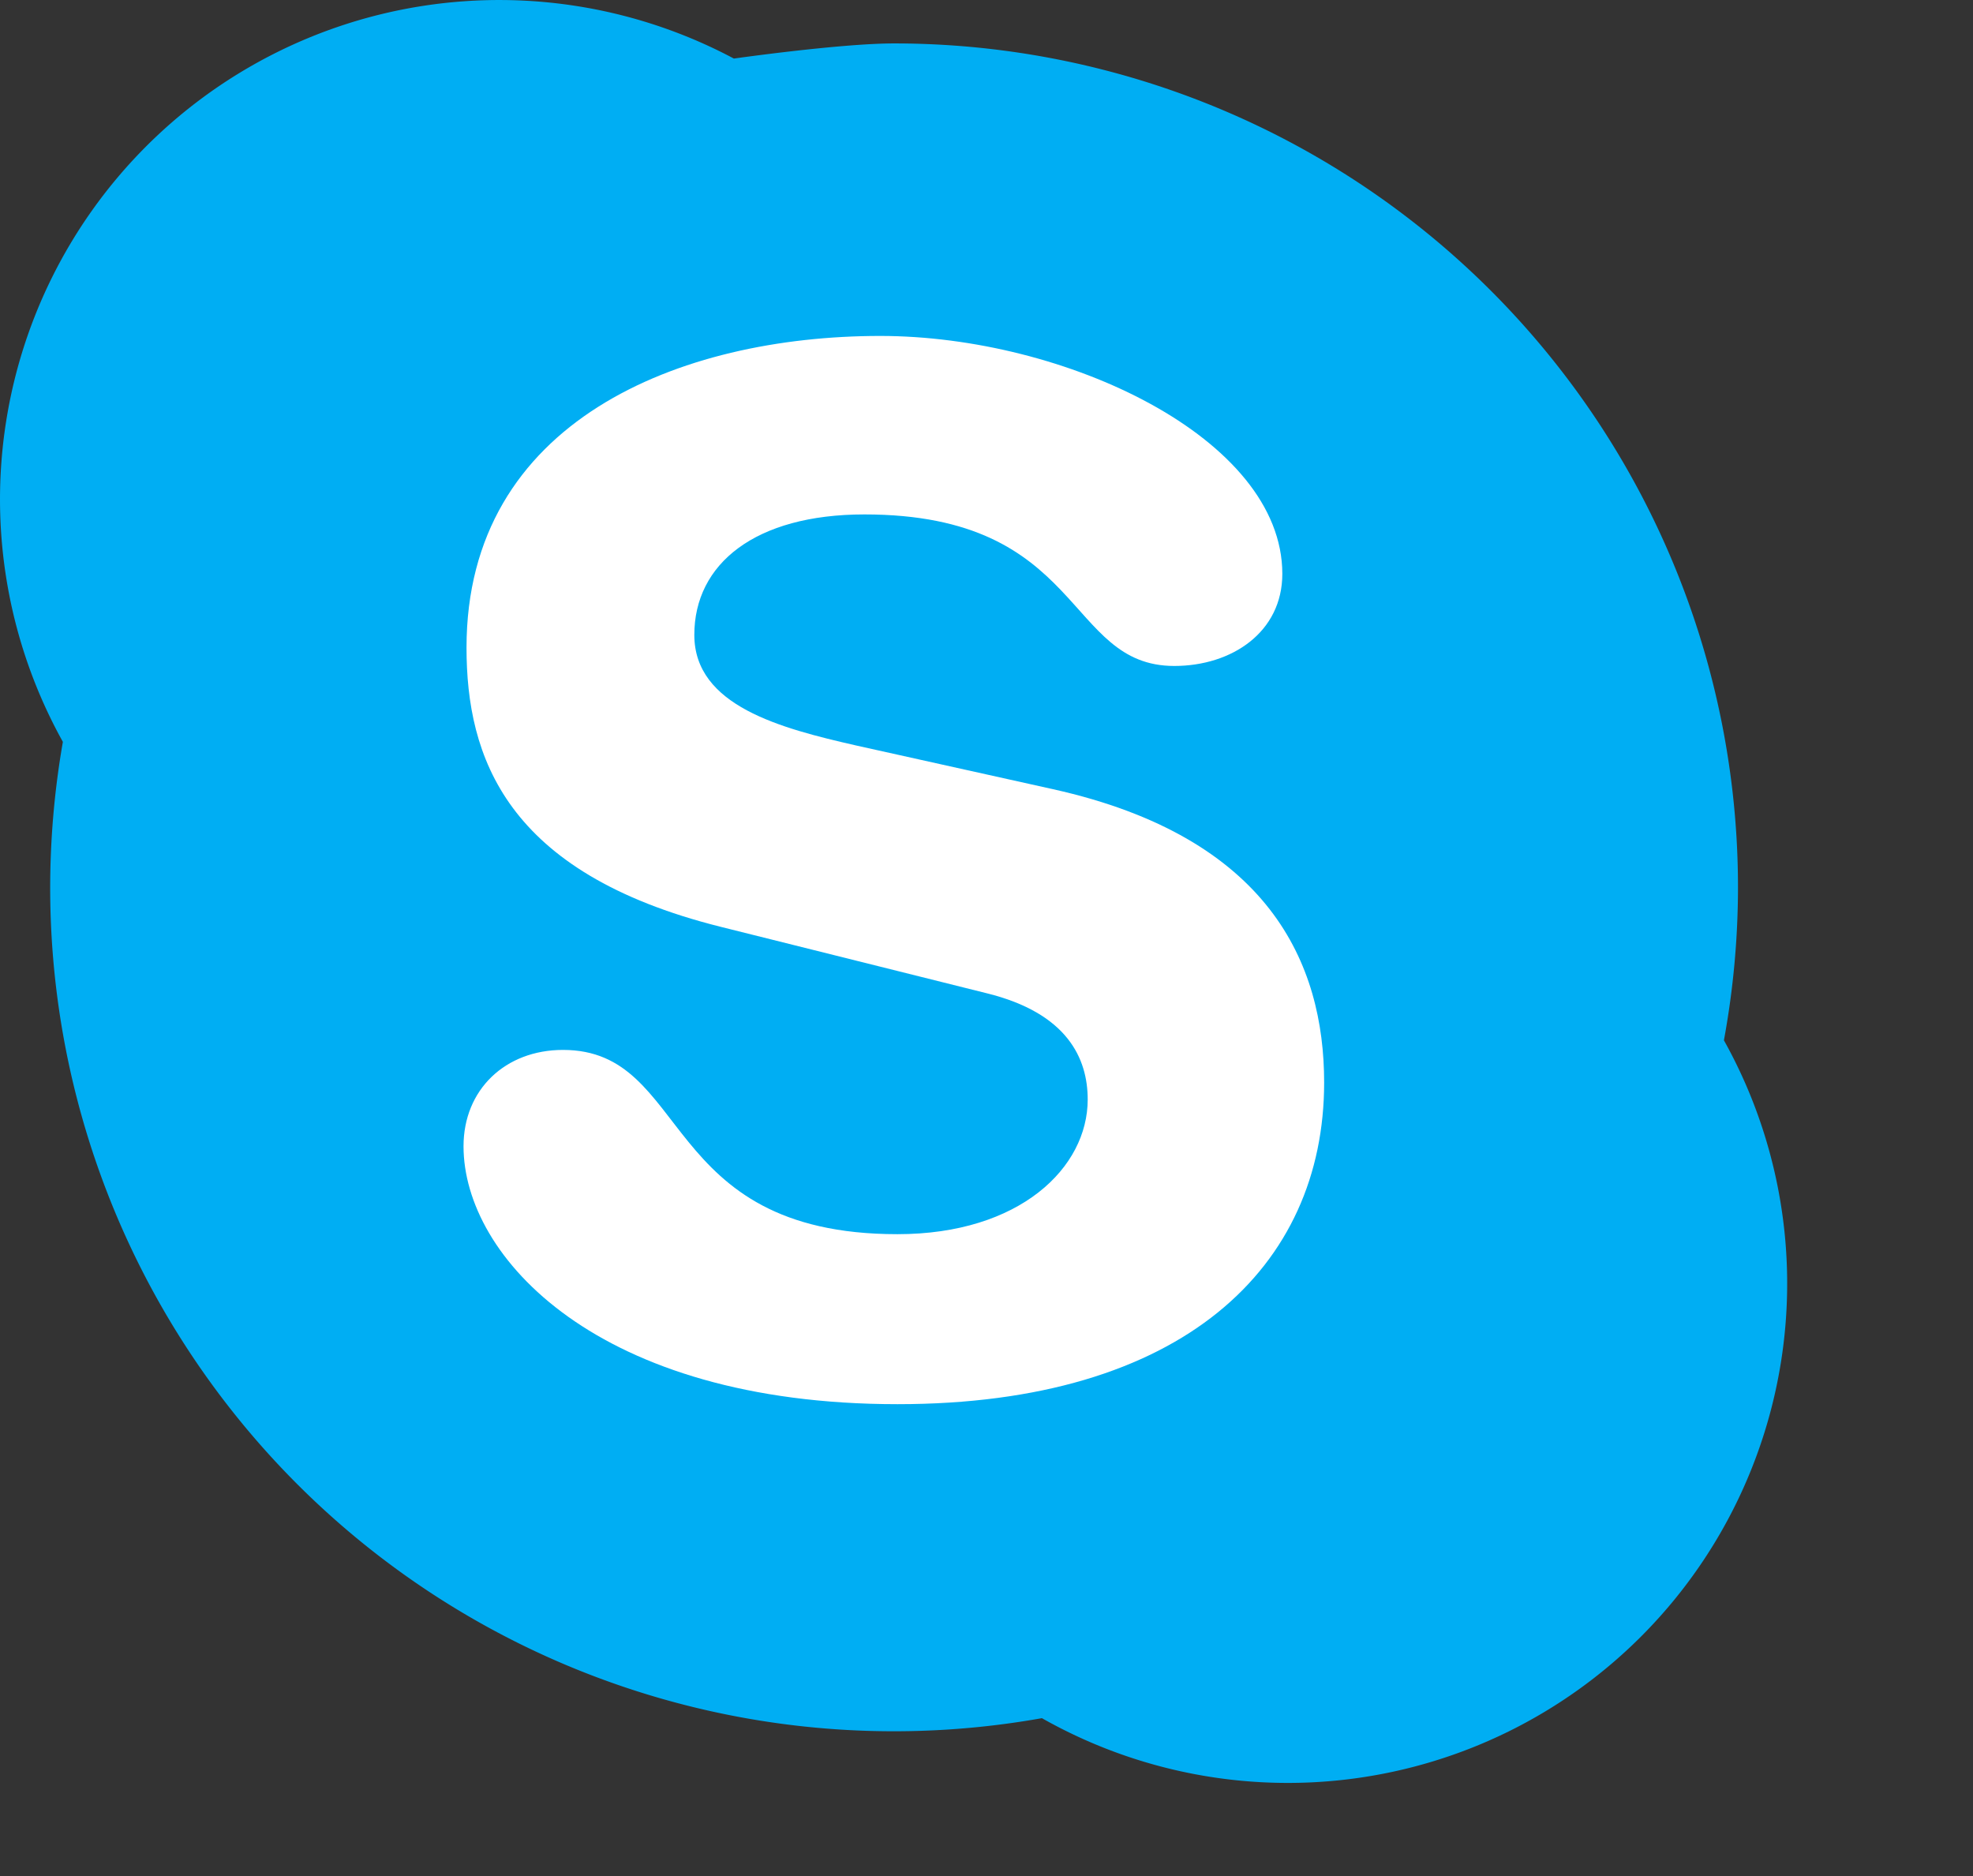 <?xml version="1.0" standalone="no"?><!DOCTYPE svg PUBLIC "-//W3C//DTD SVG 1.1//EN" "http://www.w3.org/Graphics/SVG/1.1/DTD/svg11.dtd"><svg t="1544583505321" class="icon" style="" viewBox="0 0 1077 1024" version="1.1" xmlns="http://www.w3.org/2000/svg" p-id="4623" xmlns:xlink="http://www.w3.org/1999/xlink" width="16.828" height="16"><rect x="0" y="0" width="1077" height="1024" fill="#333333" stroke="none"/><defs><style type="text/css"></style></defs><path d="M941.035 567.84a462.305 462.305 0 0 0 7.681-83.491A460.686 460.686 0 0 0 488.054 23.698c-29.307 0-87.457 8.265-87.457 8.265a272.541 272.541 0 0 0-366.274 372.979m0 0a464.068 464.068 0 0 0-6.931 79.407 460.495 460.495 0 0 0 541.355 453.505A272.577 272.577 0 0 0 941.035 567.84m0 0" fill="#00AEF3" p-id="4624"></path><path d="M489.9 766.464c-163.672 0-236.875-80.467-236.875-140.76 0-30.962 22.817-52.612 54.303-52.612 70.035 0 51.886 100.58 182.571 100.58 66.867 0 103.843-36.333 103.843-73.512 0-22.353-11.039-47.122-55.077-57.983l-145.524-36.345c-117.229-29.391-138.486-92.78-138.486-152.347 0-123.695 116.455-170.115 225.824-170.115 100.747 0 219.5 55.649 219.5 129.864 0 31.796-27.521 50.278-58.983 50.278-59.781 0-48.825-82.717-169.103-82.717-59.758 0-92.887 27.033-92.887 65.771s47.194 50.969 88.124 60.305l107.761 23.924c118.003 26.282 147.917 95.198 147.917 160.088 0 100.521-77.132 175.581-232.862 175.581z m0 0" fill="#FFFFFF" p-id="4625"></path></svg>
